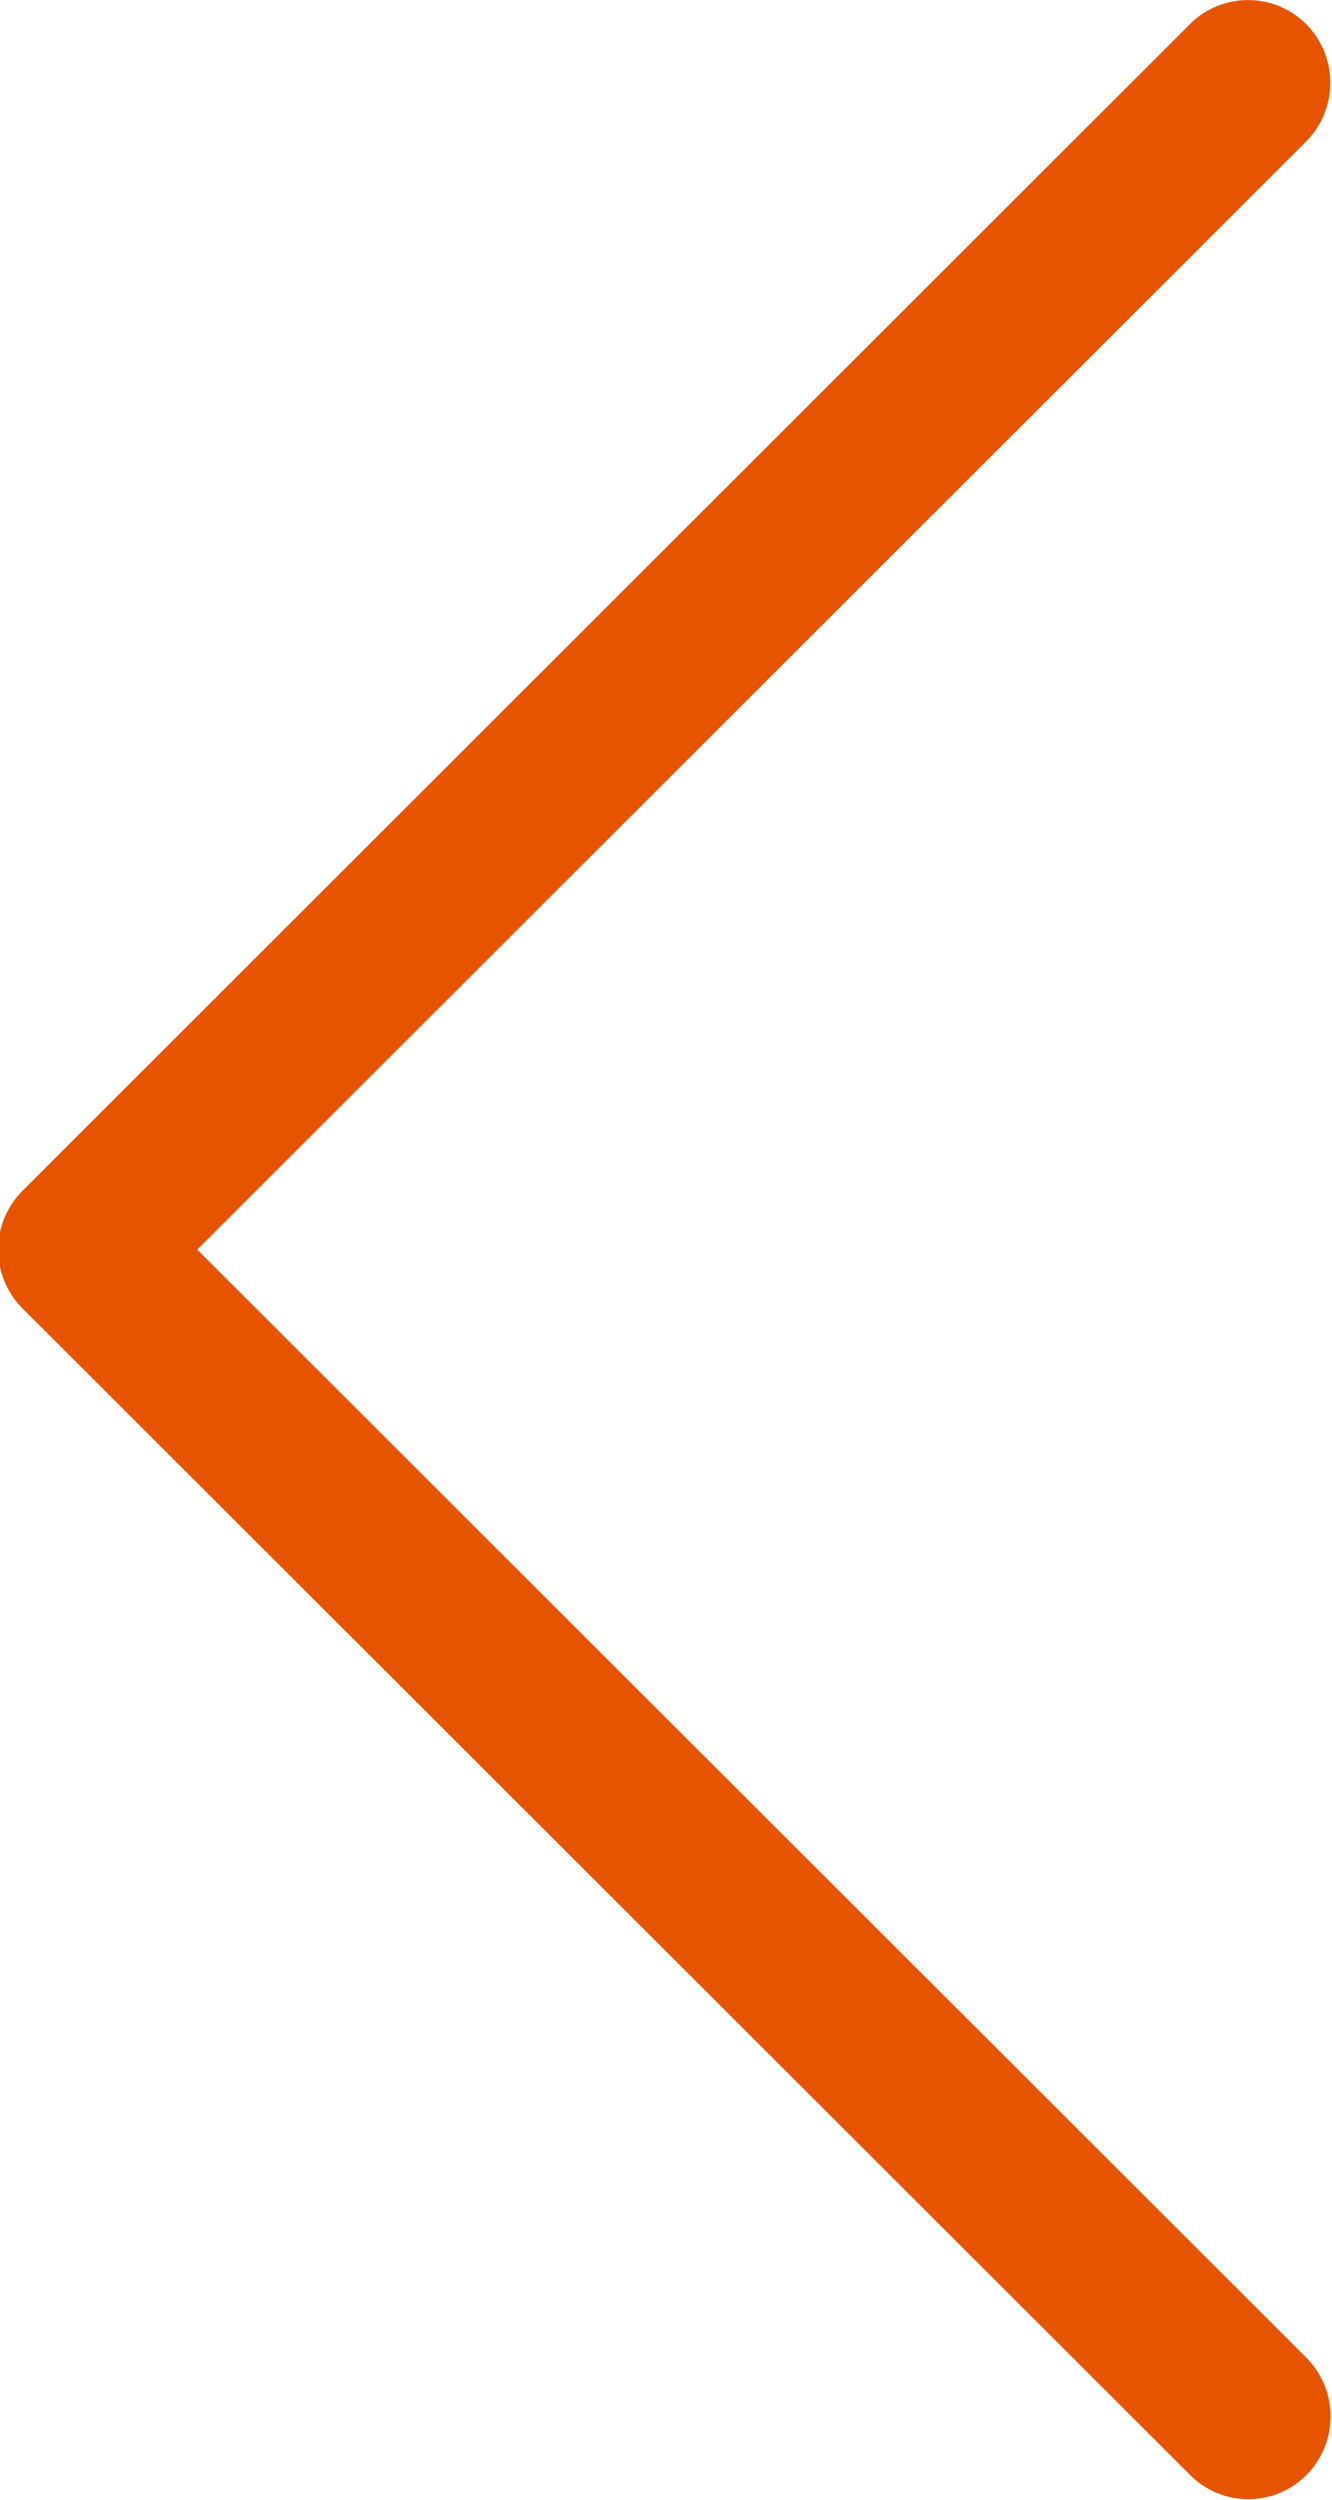<svg xmlns="http://www.w3.org/2000/svg" width="8" height="15.016" viewBox="0 0 16 30.031">
<defs>
    <style>
      .cls-1 {
        fill: #e65400;
        fill-rule: evenodd;
      }
    </style>
  </defs>
  <path id="_" data-name="&gt;" class="cls-1" d="M535.723,283.319a1,1,0,0,1,0,1.41h0a0.985,0.985,0,0,1-1.395,0L520.3,270.714a1,1,0,0,1,0-1.41l14.025-14.015a0.987,0.987,0,0,1,1.395,0h0a1,1,0,0,1,0,1.41L522.4,270.009Z" transform="translate(-520.031 -255)"/>
</svg>
